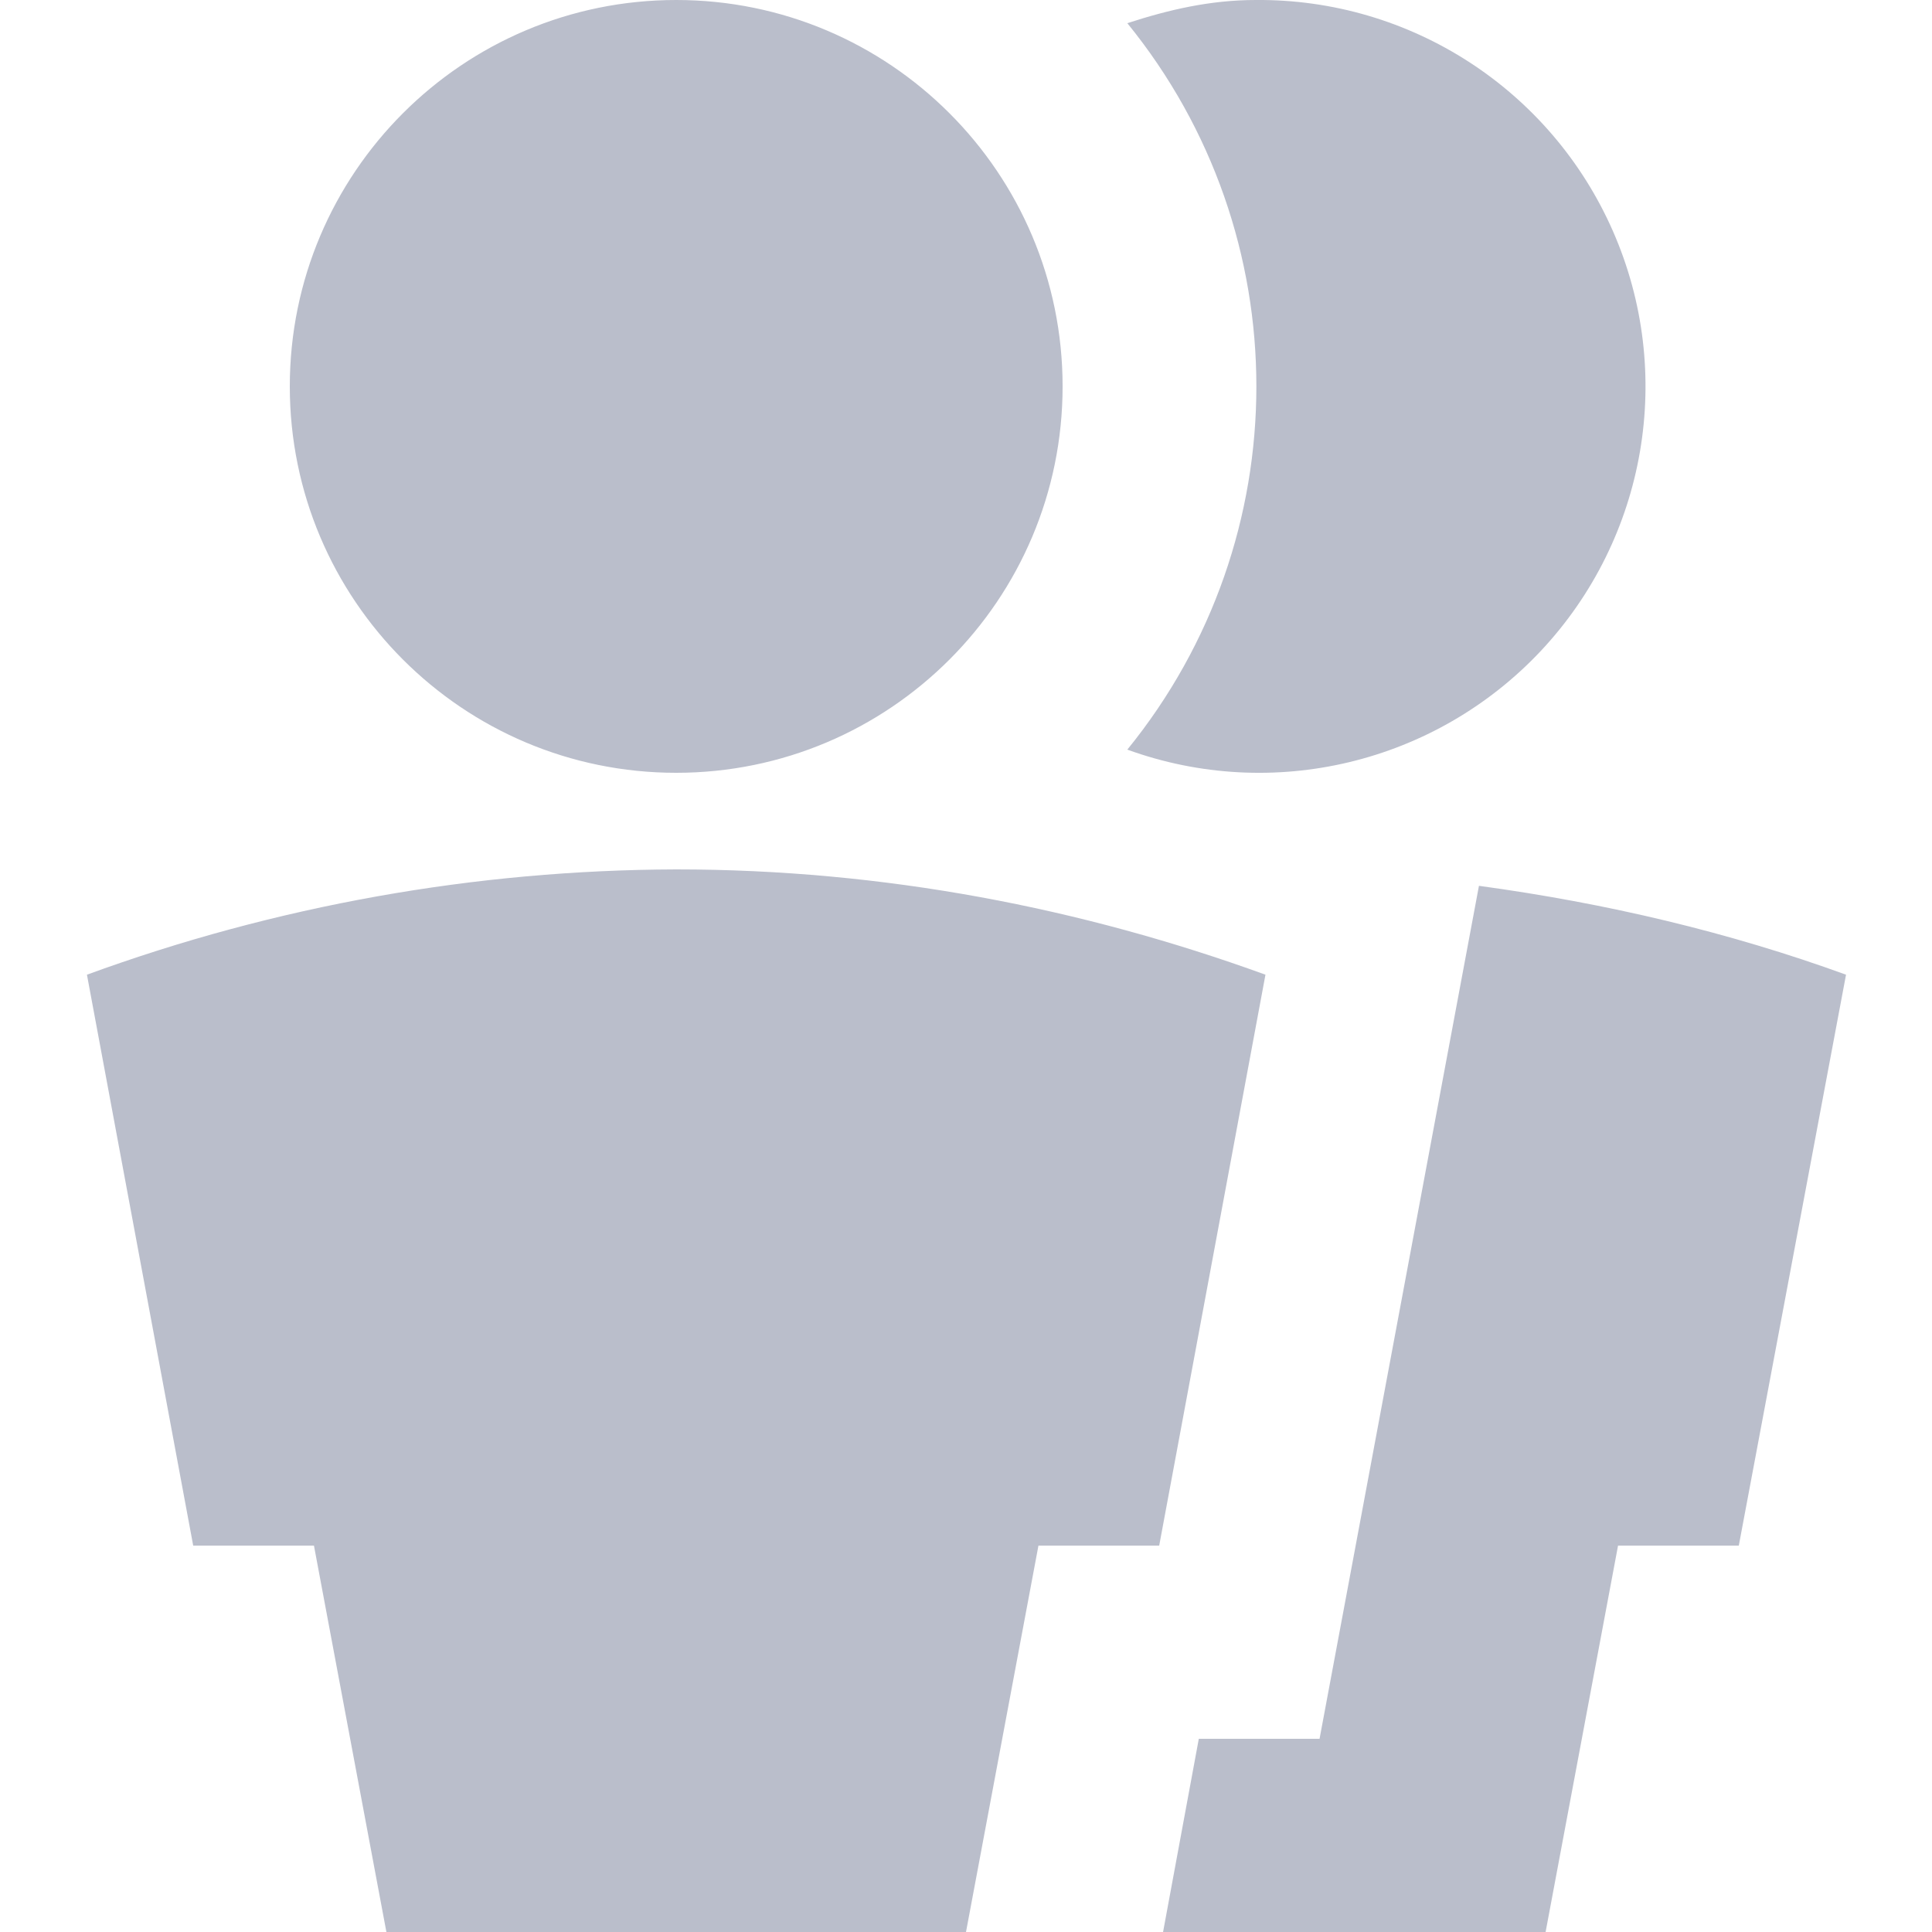 <?xml version="1.0" encoding="UTF-8"?>
<svg width="16" height="16" viewBox="0 0 16 16" version="1.1" xmlns="http://www.w3.org/2000/svg" xmlns:xlink="http://www.w3.org/1999/xlink">
    <title>Fans</title>
    <g id="assets" stroke="none" stroke-width="1" fill="none" fill-rule="evenodd">
        <g id="Bike" transform="translate(-145, -40)" fill="#BABECB" fill-rule="nonzero">
            <g id="user-group-copy" transform="translate(145, 40)">
                <path d="M5.6,6.4 C3.833,6.4 2.4,4.967 2.4,3.2 C2.4,1.433 3.833,-3.17942287e-17 5.6,-3.17942287e-17 C7.367,-3.17942287e-17 8.8,1.433 8.8,3.2 C8.8,4.967 7.367,6.4 5.6,6.4 Z M5.6,7.2 C7.32,7.2 8.96,7.52 10.48,8.072 L9.6,12.8 L8.6,12.8 L8,16 L3.2,16 L2.6,12.8 L1.6,12.8 L0.72,8.072 C2.284,7.5 3.935,7.205 5.6,7.2 Z M12.248,7.336 C13.304,7.48 14.32,7.72 15.288,8.072 L14.4,12.8 L13.4,12.8 L12.8,16 L9.632,16 L9.928,14.4 L10.928,14.4 L12.248,7.336 L12.248,7.336 Z M10.4,1.35525272e-20 C11.68,-0.011 12.844,0.742 13.358,1.915 C13.872,3.087 13.638,4.453 12.763,5.388 C11.887,6.322 10.54,6.645 9.336,6.208 C10.761,4.456 10.761,1.944 9.336,0.192 C9.68,0.08 10.024,1.35525272e-20 10.4,1.35525272e-20 Z" id="Shape"></path>
            </g>
        </g>
    </g>
</svg>